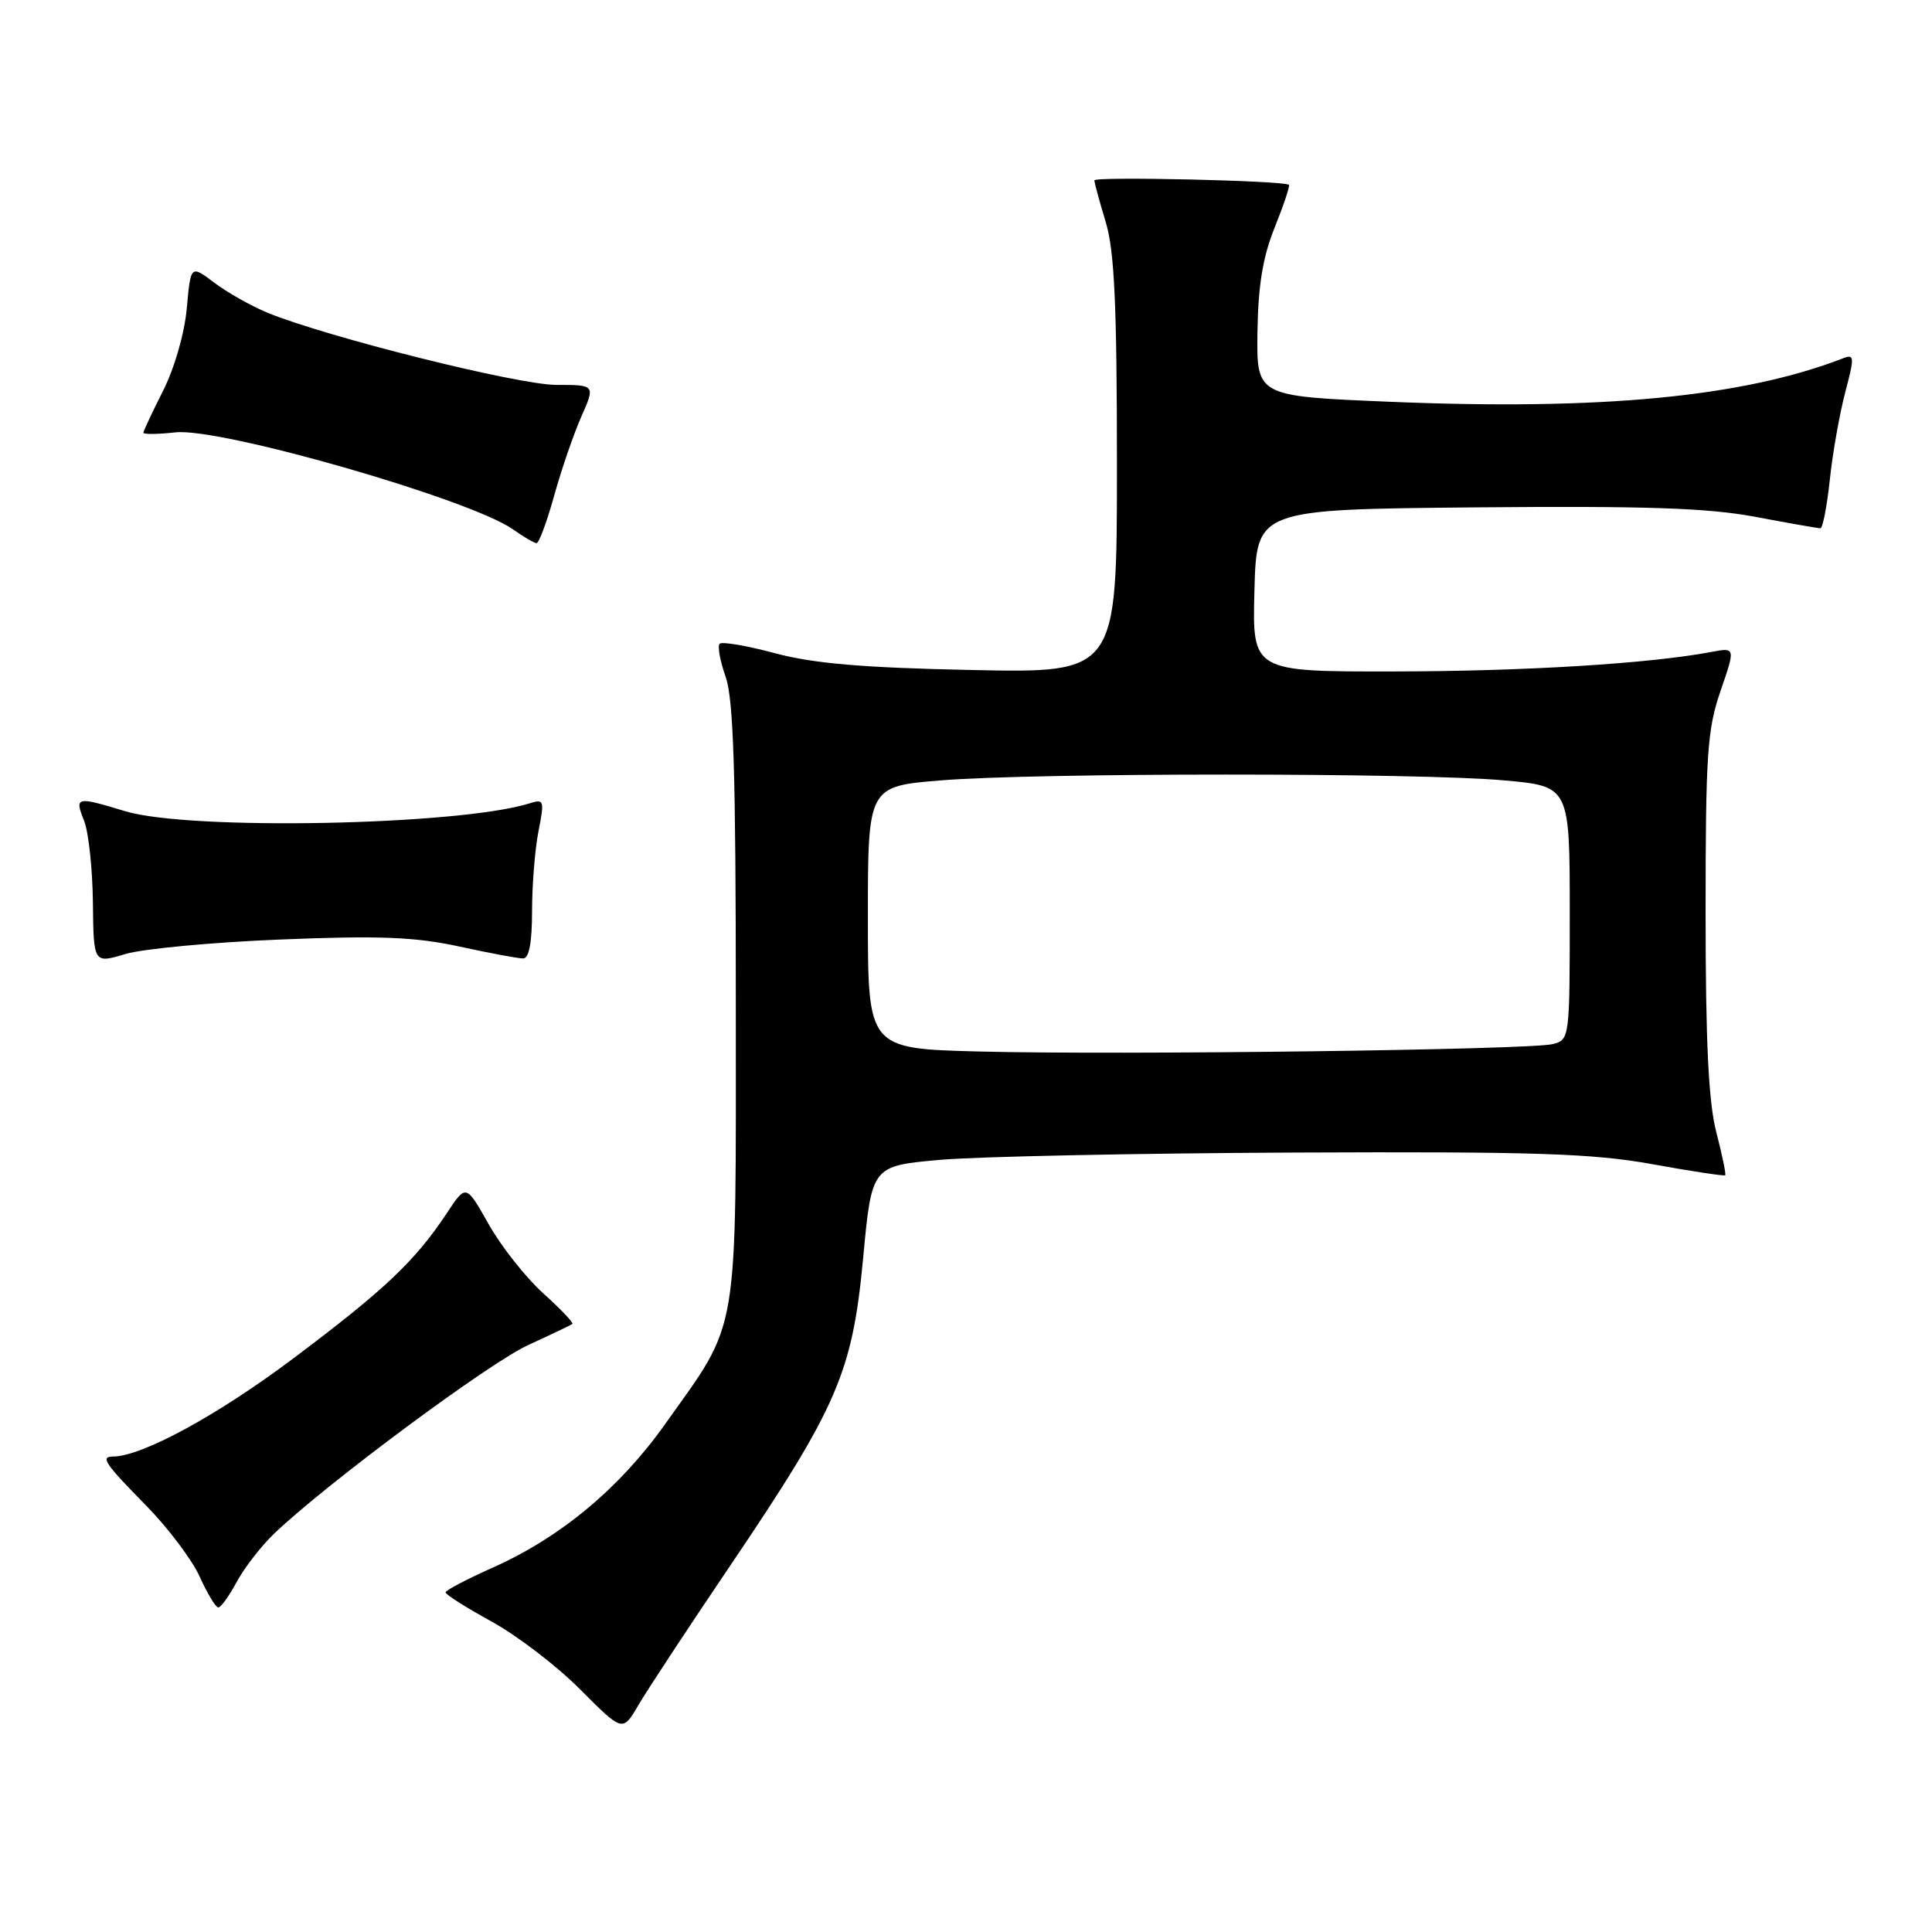 <?xml version="1.0" encoding="UTF-8" standalone="no"?>
<!DOCTYPE svg PUBLIC "-//W3C//DTD SVG 1.1//EN" "http://www.w3.org/Graphics/SVG/1.1/DTD/svg11.dtd" >
<svg xmlns="http://www.w3.org/2000/svg" xmlns:xlink="http://www.w3.org/1999/xlink" version="1.1" viewBox="0 0 256 256">
 <g >
 <path fill="currentColor"
d=" M 96.76 207.45 C 111.00 186.38 112.95 181.85 114.37 166.71 C 115.51 154.50 115.51 154.50 124.51 153.69 C 129.45 153.25 150.60 152.81 171.50 152.72 C 203.43 152.58 211.01 152.83 218.94 154.26 C 224.12 155.20 228.48 155.86 228.60 155.73 C 228.73 155.60 228.20 153.04 227.42 150.03 C 226.39 146.06 226.00 138.10 226.00 120.94 C 226.00 99.98 226.22 96.66 227.98 91.55 C 229.97 85.78 229.97 85.78 226.69 86.40 C 218.50 87.94 201.95 88.95 184.72 88.97 C 165.93 89.00 165.93 89.00 166.22 78.25 C 166.50 67.50 166.50 67.50 195.49 67.23 C 218.07 67.03 226.27 67.30 232.57 68.48 C 237.02 69.32 240.91 70.00 241.21 70.00 C 241.52 70.00 242.08 67.11 242.46 63.57 C 242.83 60.03 243.76 54.82 244.50 51.99 C 245.75 47.25 245.73 46.89 244.18 47.49 C 230.92 52.61 212.11 54.41 184.00 53.23 C 166.50 52.50 166.50 52.50 166.62 44.00 C 166.71 37.82 167.33 34.03 168.91 30.12 C 170.10 27.16 170.94 24.63 170.79 24.49 C 170.13 23.93 145.00 23.36 145.01 23.90 C 145.02 24.23 145.69 26.71 146.51 29.41 C 147.67 33.24 148.00 40.32 148.00 61.75 C 148.00 89.18 148.00 89.18 128.75 88.78 C 114.32 88.48 107.80 87.92 102.71 86.56 C 98.98 85.56 95.67 84.99 95.36 85.30 C 95.05 85.61 95.41 87.58 96.15 89.68 C 97.20 92.64 97.50 102.40 97.50 133.00 C 97.50 178.03 98.06 174.72 88.09 188.76 C 82.10 197.19 74.28 203.70 65.35 207.69 C 61.89 209.23 59.05 210.72 59.04 211.00 C 59.03 211.28 61.78 213.02 65.15 214.87 C 68.52 216.72 73.81 220.77 76.89 223.87 C 82.50 229.50 82.50 229.50 84.57 225.97 C 85.70 224.03 91.19 215.69 96.76 207.45 Z  M 31.38 209.59 C 32.39 207.72 34.63 204.83 36.36 203.18 C 43.31 196.55 64.84 180.57 70.00 178.22 C 73.03 176.83 75.65 175.58 75.84 175.43 C 76.03 175.28 74.29 173.45 71.97 171.36 C 69.66 169.27 66.41 165.16 64.76 162.23 C 61.75 156.90 61.75 156.90 59.24 160.70 C 55.02 167.08 50.99 170.90 38.82 180.03 C 28.81 187.55 18.78 193.00 14.96 193.00 C 13.26 193.00 13.90 193.94 19.31 199.44 C 22.23 202.41 25.45 206.67 26.46 208.92 C 27.48 211.16 28.58 213.00 28.92 213.00 C 29.27 213.00 30.37 211.47 31.38 209.59 Z  M 37.17 124.49 C 50.24 123.96 54.96 124.14 60.82 125.41 C 64.84 126.29 68.66 127.00 69.32 127.00 C 70.10 127.00 70.50 124.90 70.50 120.75 C 70.50 117.31 70.88 112.54 71.35 110.15 C 72.16 106.07 72.08 105.84 70.20 106.44 C 60.95 109.37 25.12 110.08 16.59 107.49 C 10.07 105.51 9.87 105.56 11.14 108.75 C 11.74 110.26 12.26 115.14 12.31 119.59 C 12.40 127.68 12.40 127.68 16.62 126.41 C 18.94 125.72 28.19 124.85 37.17 124.49 Z  M 73.41 65.75 C 74.36 62.31 75.98 57.59 77.01 55.25 C 78.89 51.00 78.89 51.00 73.72 51.00 C 68.64 51.00 43.21 44.64 35.40 41.42 C 33.26 40.53 30.10 38.75 28.38 37.45 C 25.27 35.10 25.27 35.10 24.75 40.86 C 24.45 44.18 23.11 48.81 21.61 51.78 C 20.18 54.61 19.00 57.12 19.00 57.34 C 19.00 57.57 20.91 57.55 23.25 57.29 C 29.25 56.64 62.38 66.17 68.00 70.16 C 69.38 71.14 70.76 71.95 71.09 71.97 C 71.41 71.99 72.45 69.19 73.41 65.75 Z  M 129.75 139.33 C 115.00 138.95 115.00 138.95 115.00 121.57 C 115.00 104.19 115.00 104.19 124.75 103.40 C 137.35 102.38 187.92 102.38 199.25 103.40 C 208.00 104.18 208.00 104.18 208.00 120.98 C 208.00 137.62 207.98 137.79 205.73 138.35 C 202.70 139.11 148.37 139.81 129.75 139.33 Z "/>
</g>
</svg>